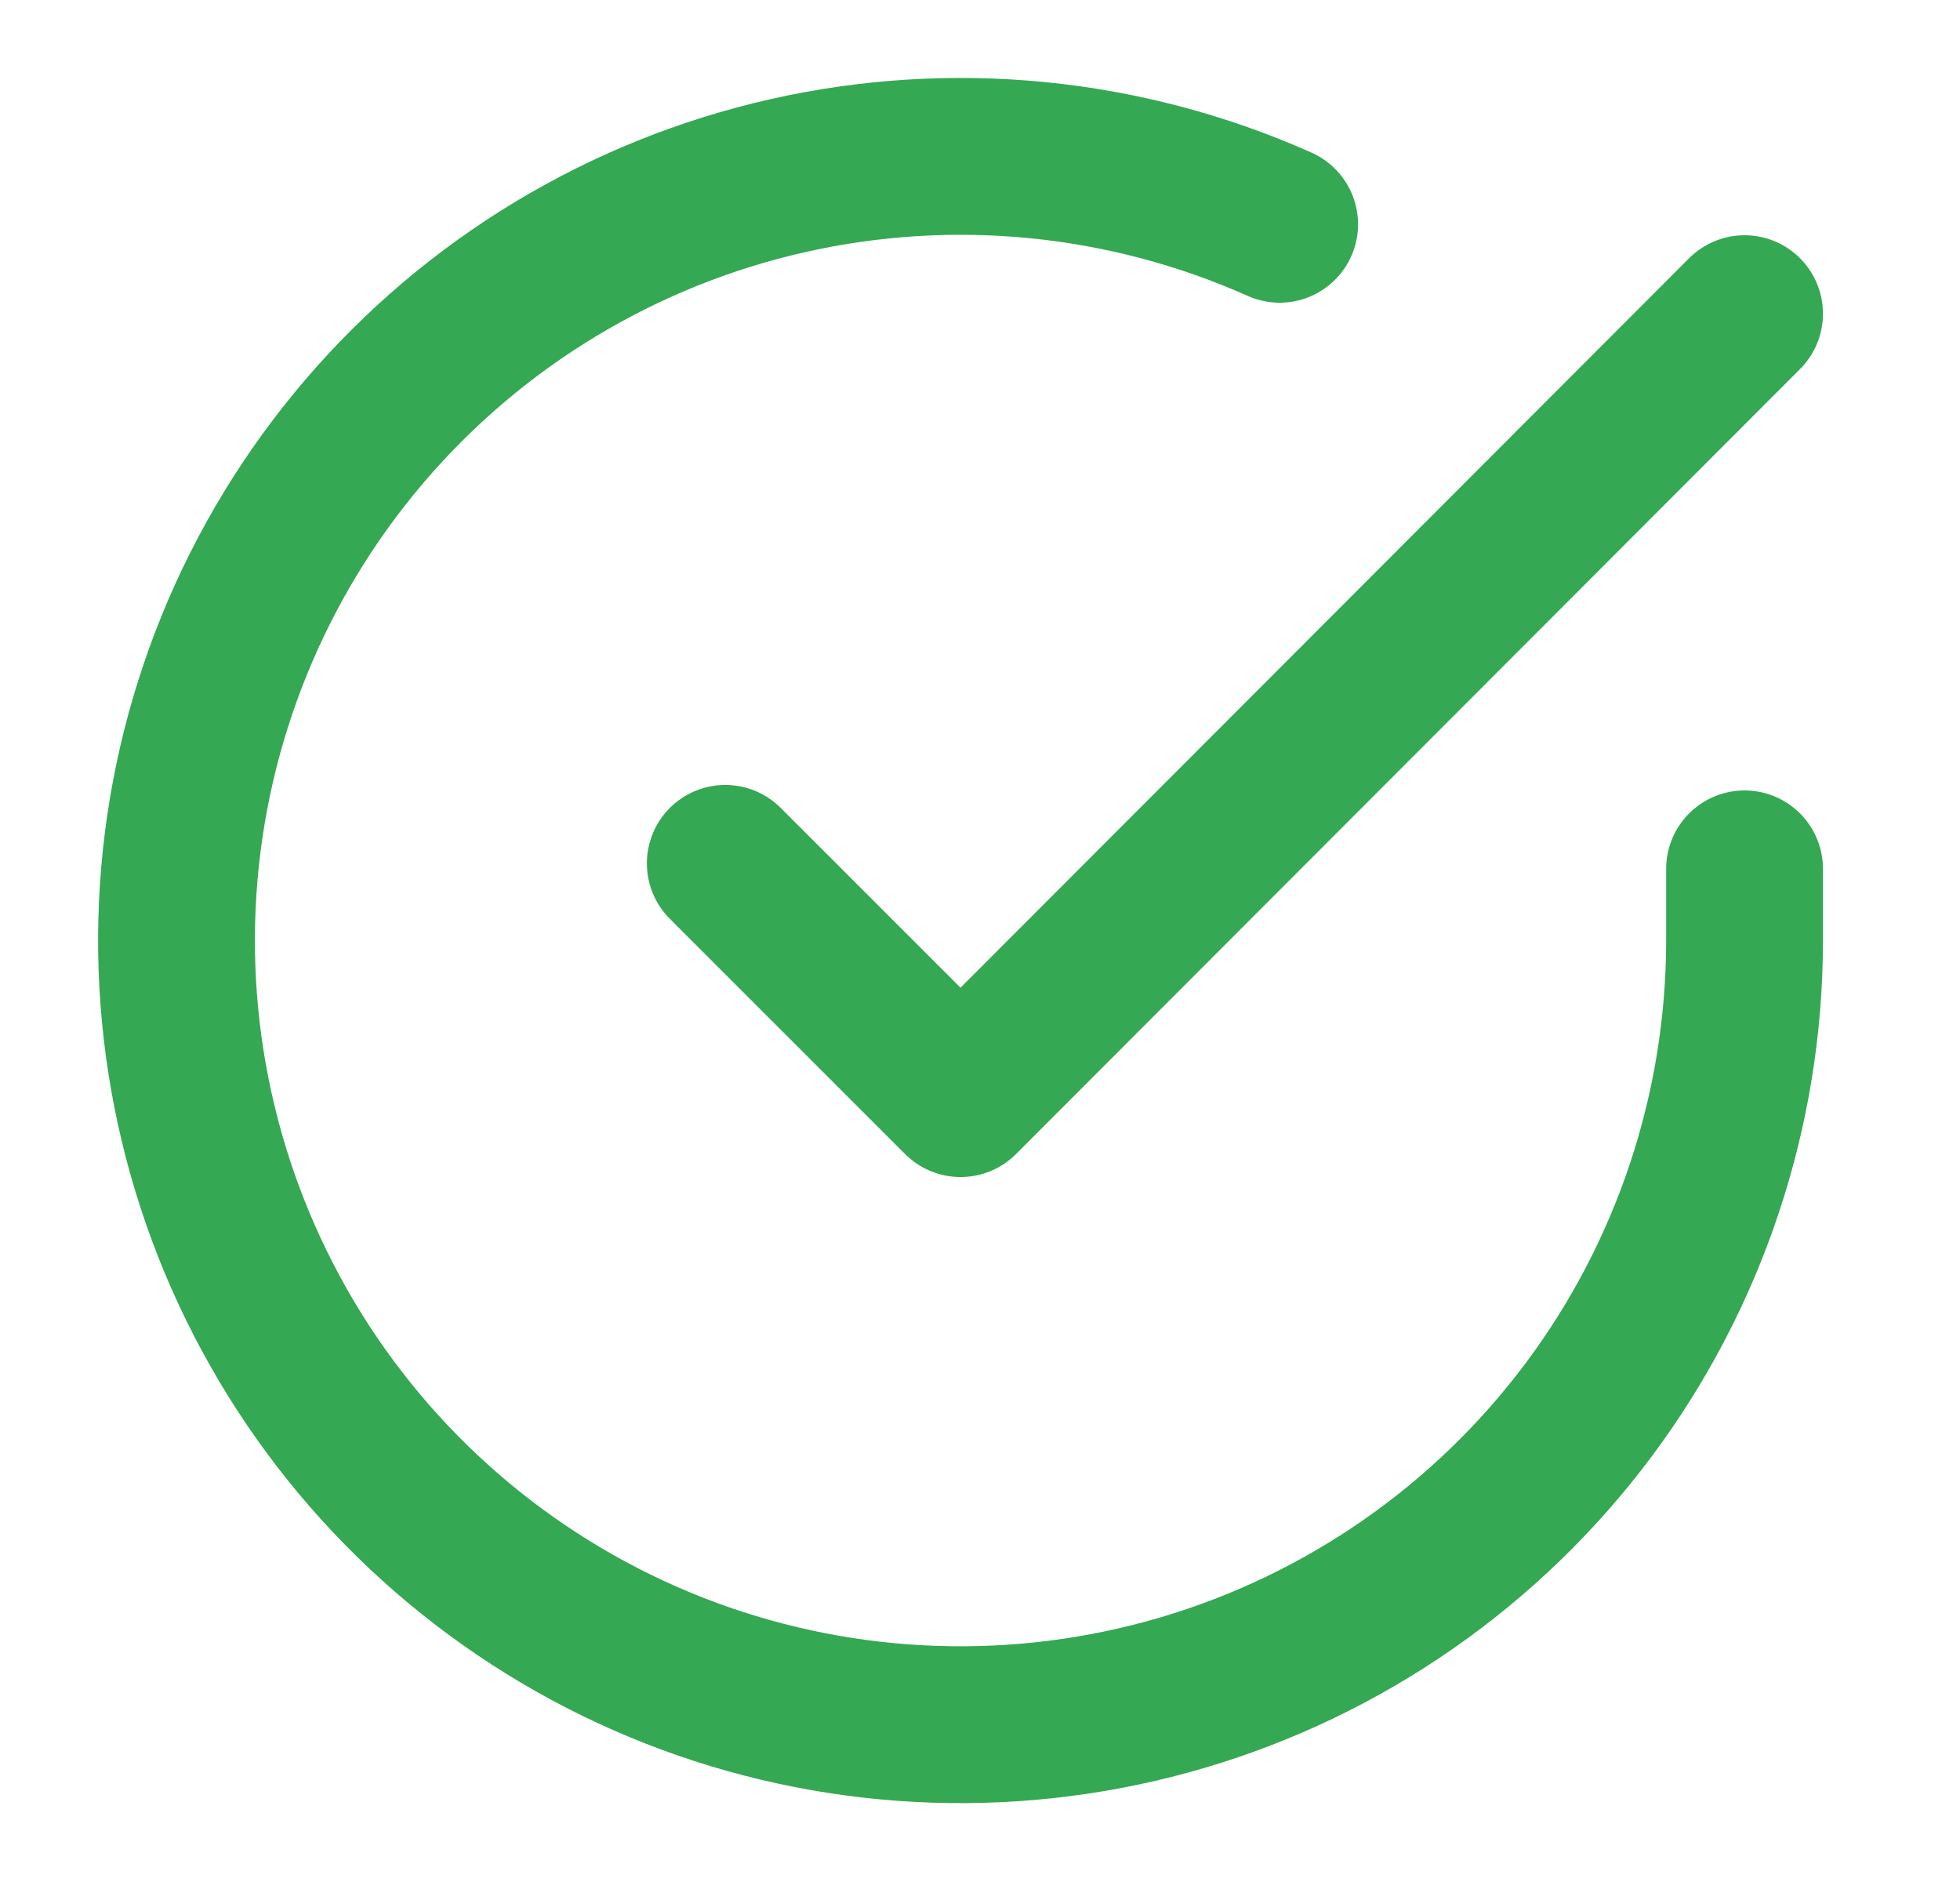 <svg width="25" height="24" viewBox="0 0 25 24" fill="none" xmlns="http://www.w3.org/2000/svg">
<path d="M22.252 11.08V12C22.25 14.156 21.552 16.255 20.261 17.982C18.97 19.709 17.155 20.973 15.087 21.584C13.019 22.195 10.809 22.122 8.786 21.375C6.763 20.627 5.036 19.246 3.862 17.437C2.689 15.628 2.131 13.488 2.273 11.336C2.415 9.185 3.249 7.136 4.65 5.497C6.051 3.858 7.944 2.715 10.048 2.24C12.151 1.765 14.352 1.982 16.322 2.86" stroke="#34A853" stroke-width="2" stroke-linecap="round" stroke-linejoin="round"/>
<path d="M22.252 4L12.252 14.01L9.251 11.01" stroke="#34A853" stroke-width="2" stroke-linecap="round" stroke-linejoin="round"/>
</svg>
